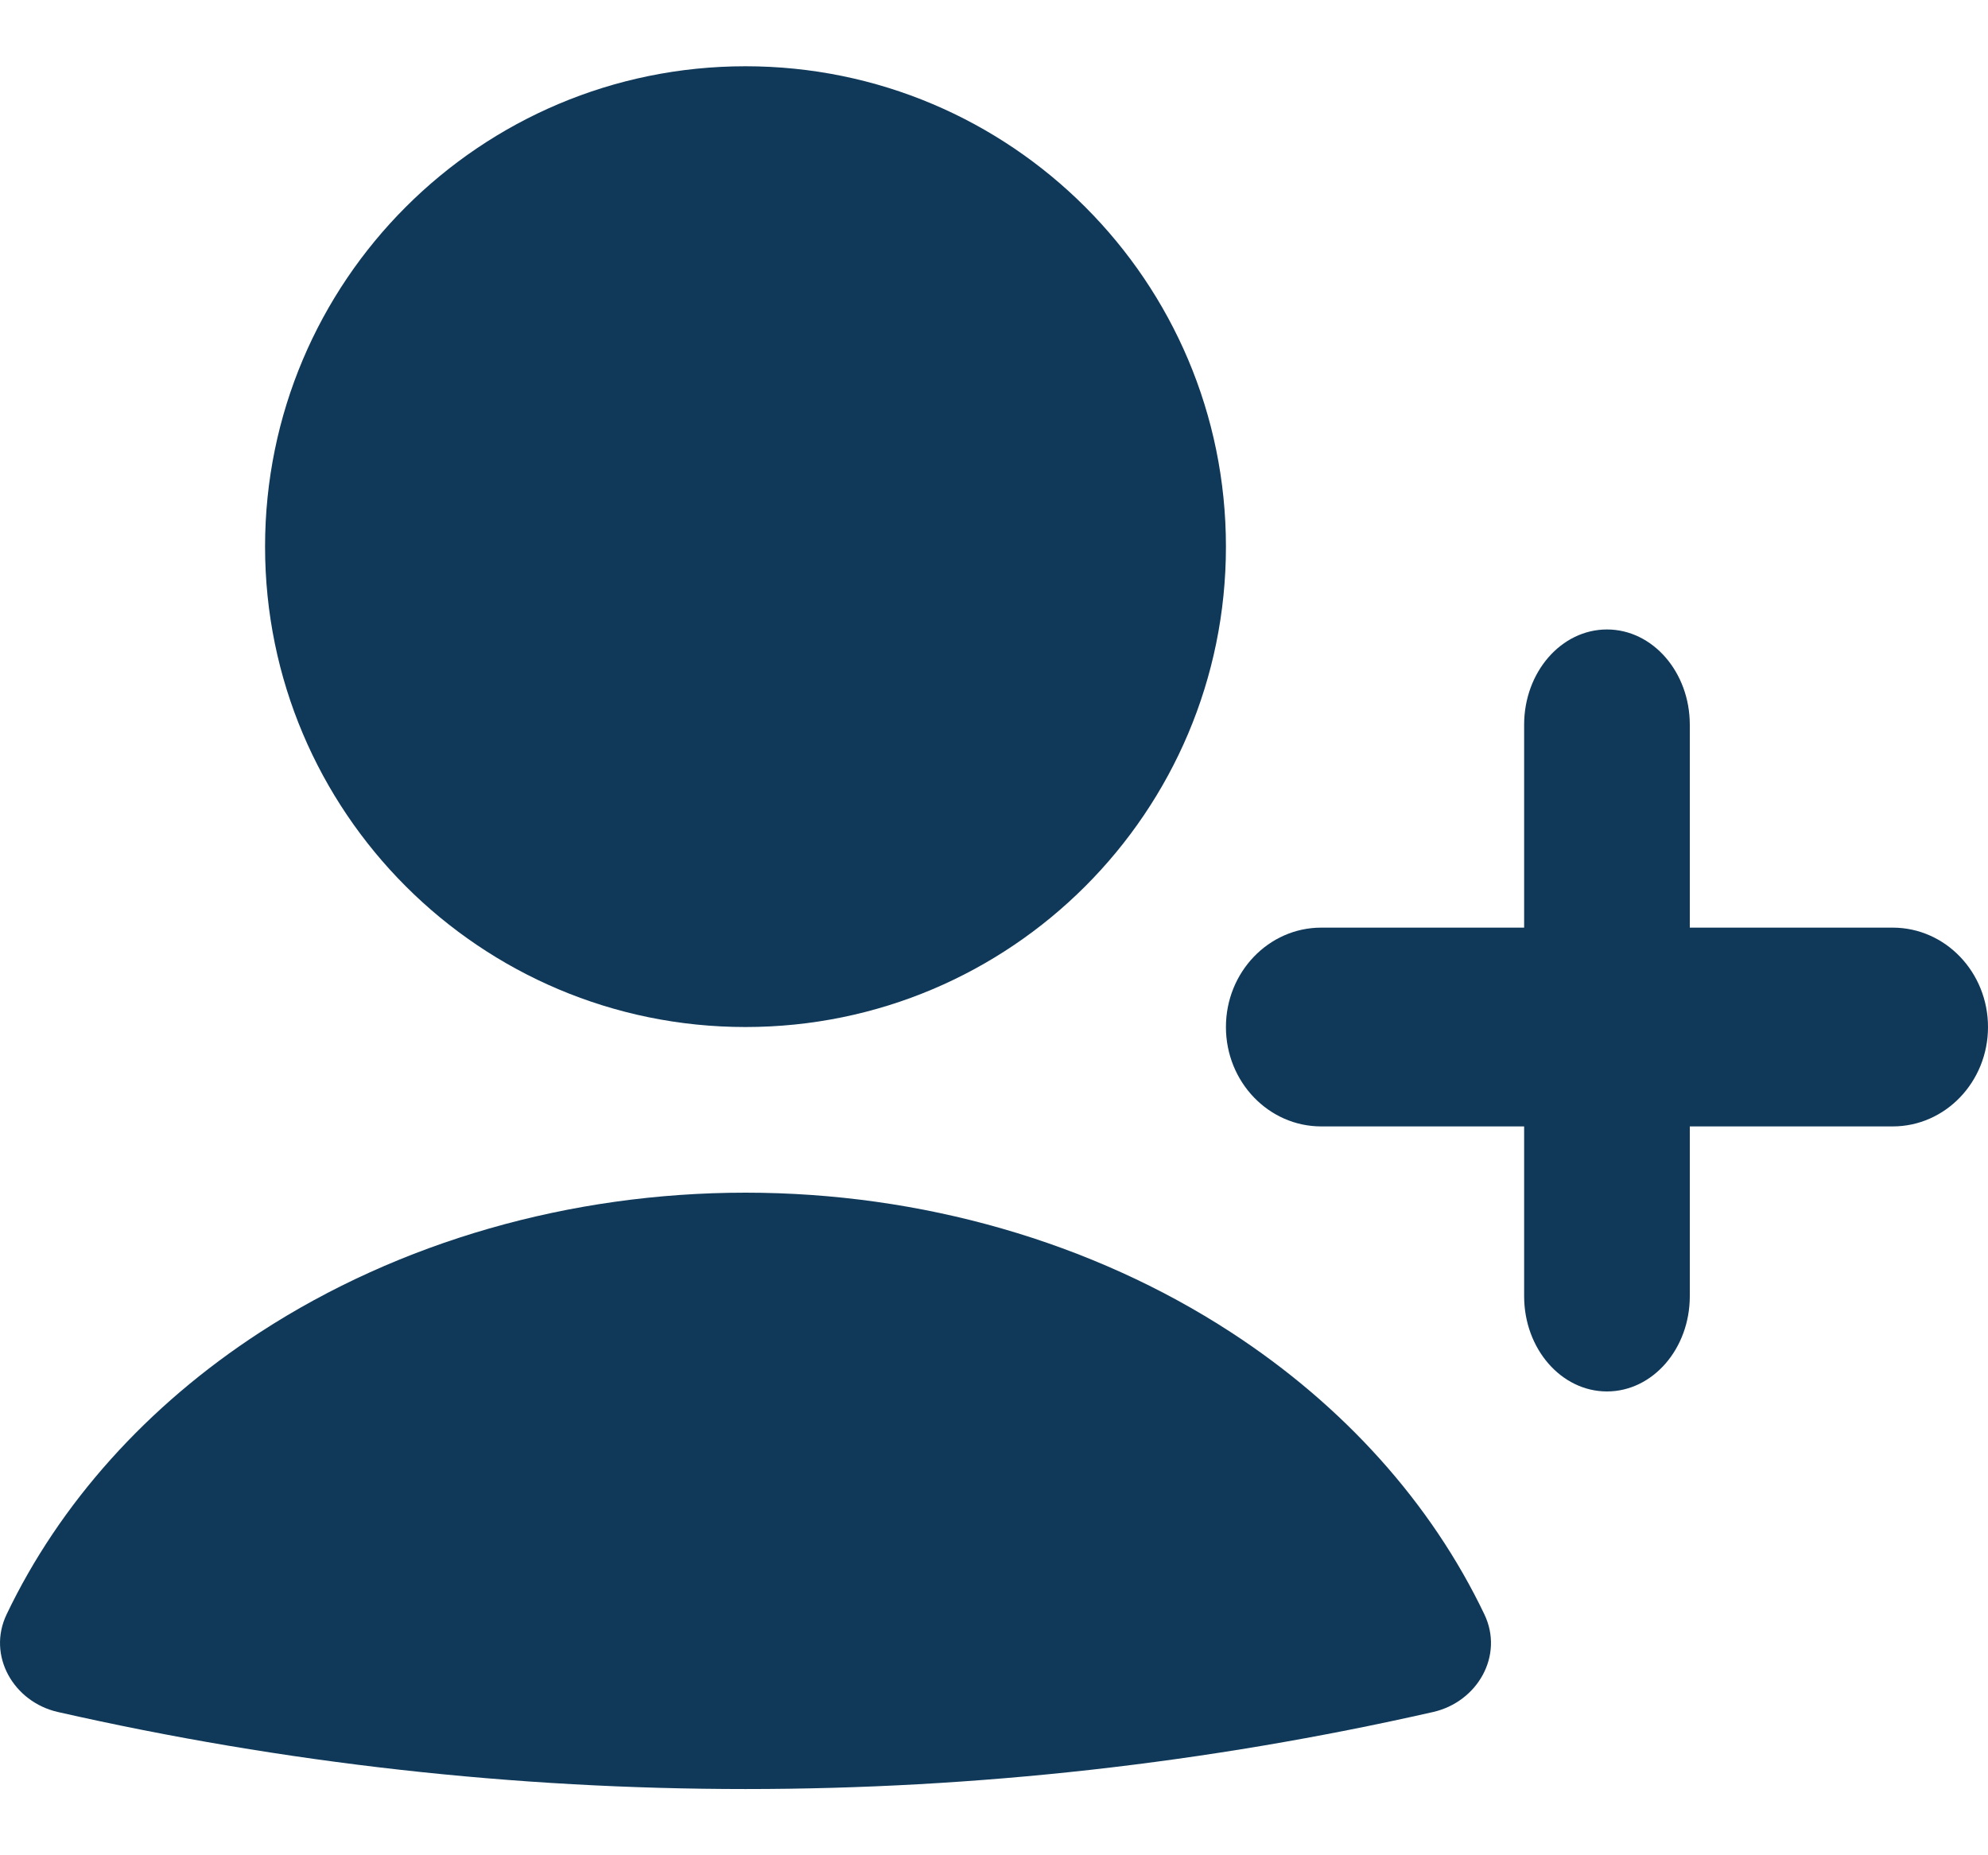 <svg width="15" height="14" viewBox="0 0 15 14" fill="none" xmlns="http://www.w3.org/2000/svg">
<path d="M5.625 7.75C7.627 7.75 9.25 6.127 9.25 4.125C9.25 2.123 7.627 0.5 5.625 0.5C3.623 0.5 2 2.123 2 4.125C2 6.127 3.623 7.75 5.625 7.75Z" fill="#103959"/>
<path fill-rule="evenodd" clip-rule="evenodd" d="M12.125 4.75C12.47 4.75 12.75 5.072 12.75 5.469V9.781C12.75 10.178 12.47 10.5 12.125 10.5C11.78 10.5 11.5 10.178 11.5 9.781V5.469C11.5 5.072 11.78 4.75 12.125 4.75Z" fill="#103959"/>
<path fill-rule="evenodd" clip-rule="evenodd" d="M9.25 7.75C9.25 7.336 9.572 7 9.969 7H14.281C14.678 7 15 7.336 15 7.75C15 8.164 14.678 8.5 14.281 8.5H9.969C9.572 8.5 9.25 8.164 9.25 7.75Z" fill="#103959"/>
<path d="M10.813 12.919C11.148 12.843 11.349 12.493 11.2 12.182C10.8 11.345 10.141 10.608 9.287 10.053C8.237 9.37 6.949 9 5.625 9C4.301 9 3.014 9.37 1.963 10.053C1.109 10.608 0.45 11.345 0.05 12.182C-0.099 12.493 0.102 12.843 0.437 12.919C3.853 13.694 7.398 13.694 10.813 12.919Z" fill="#103959"/>
</svg>
